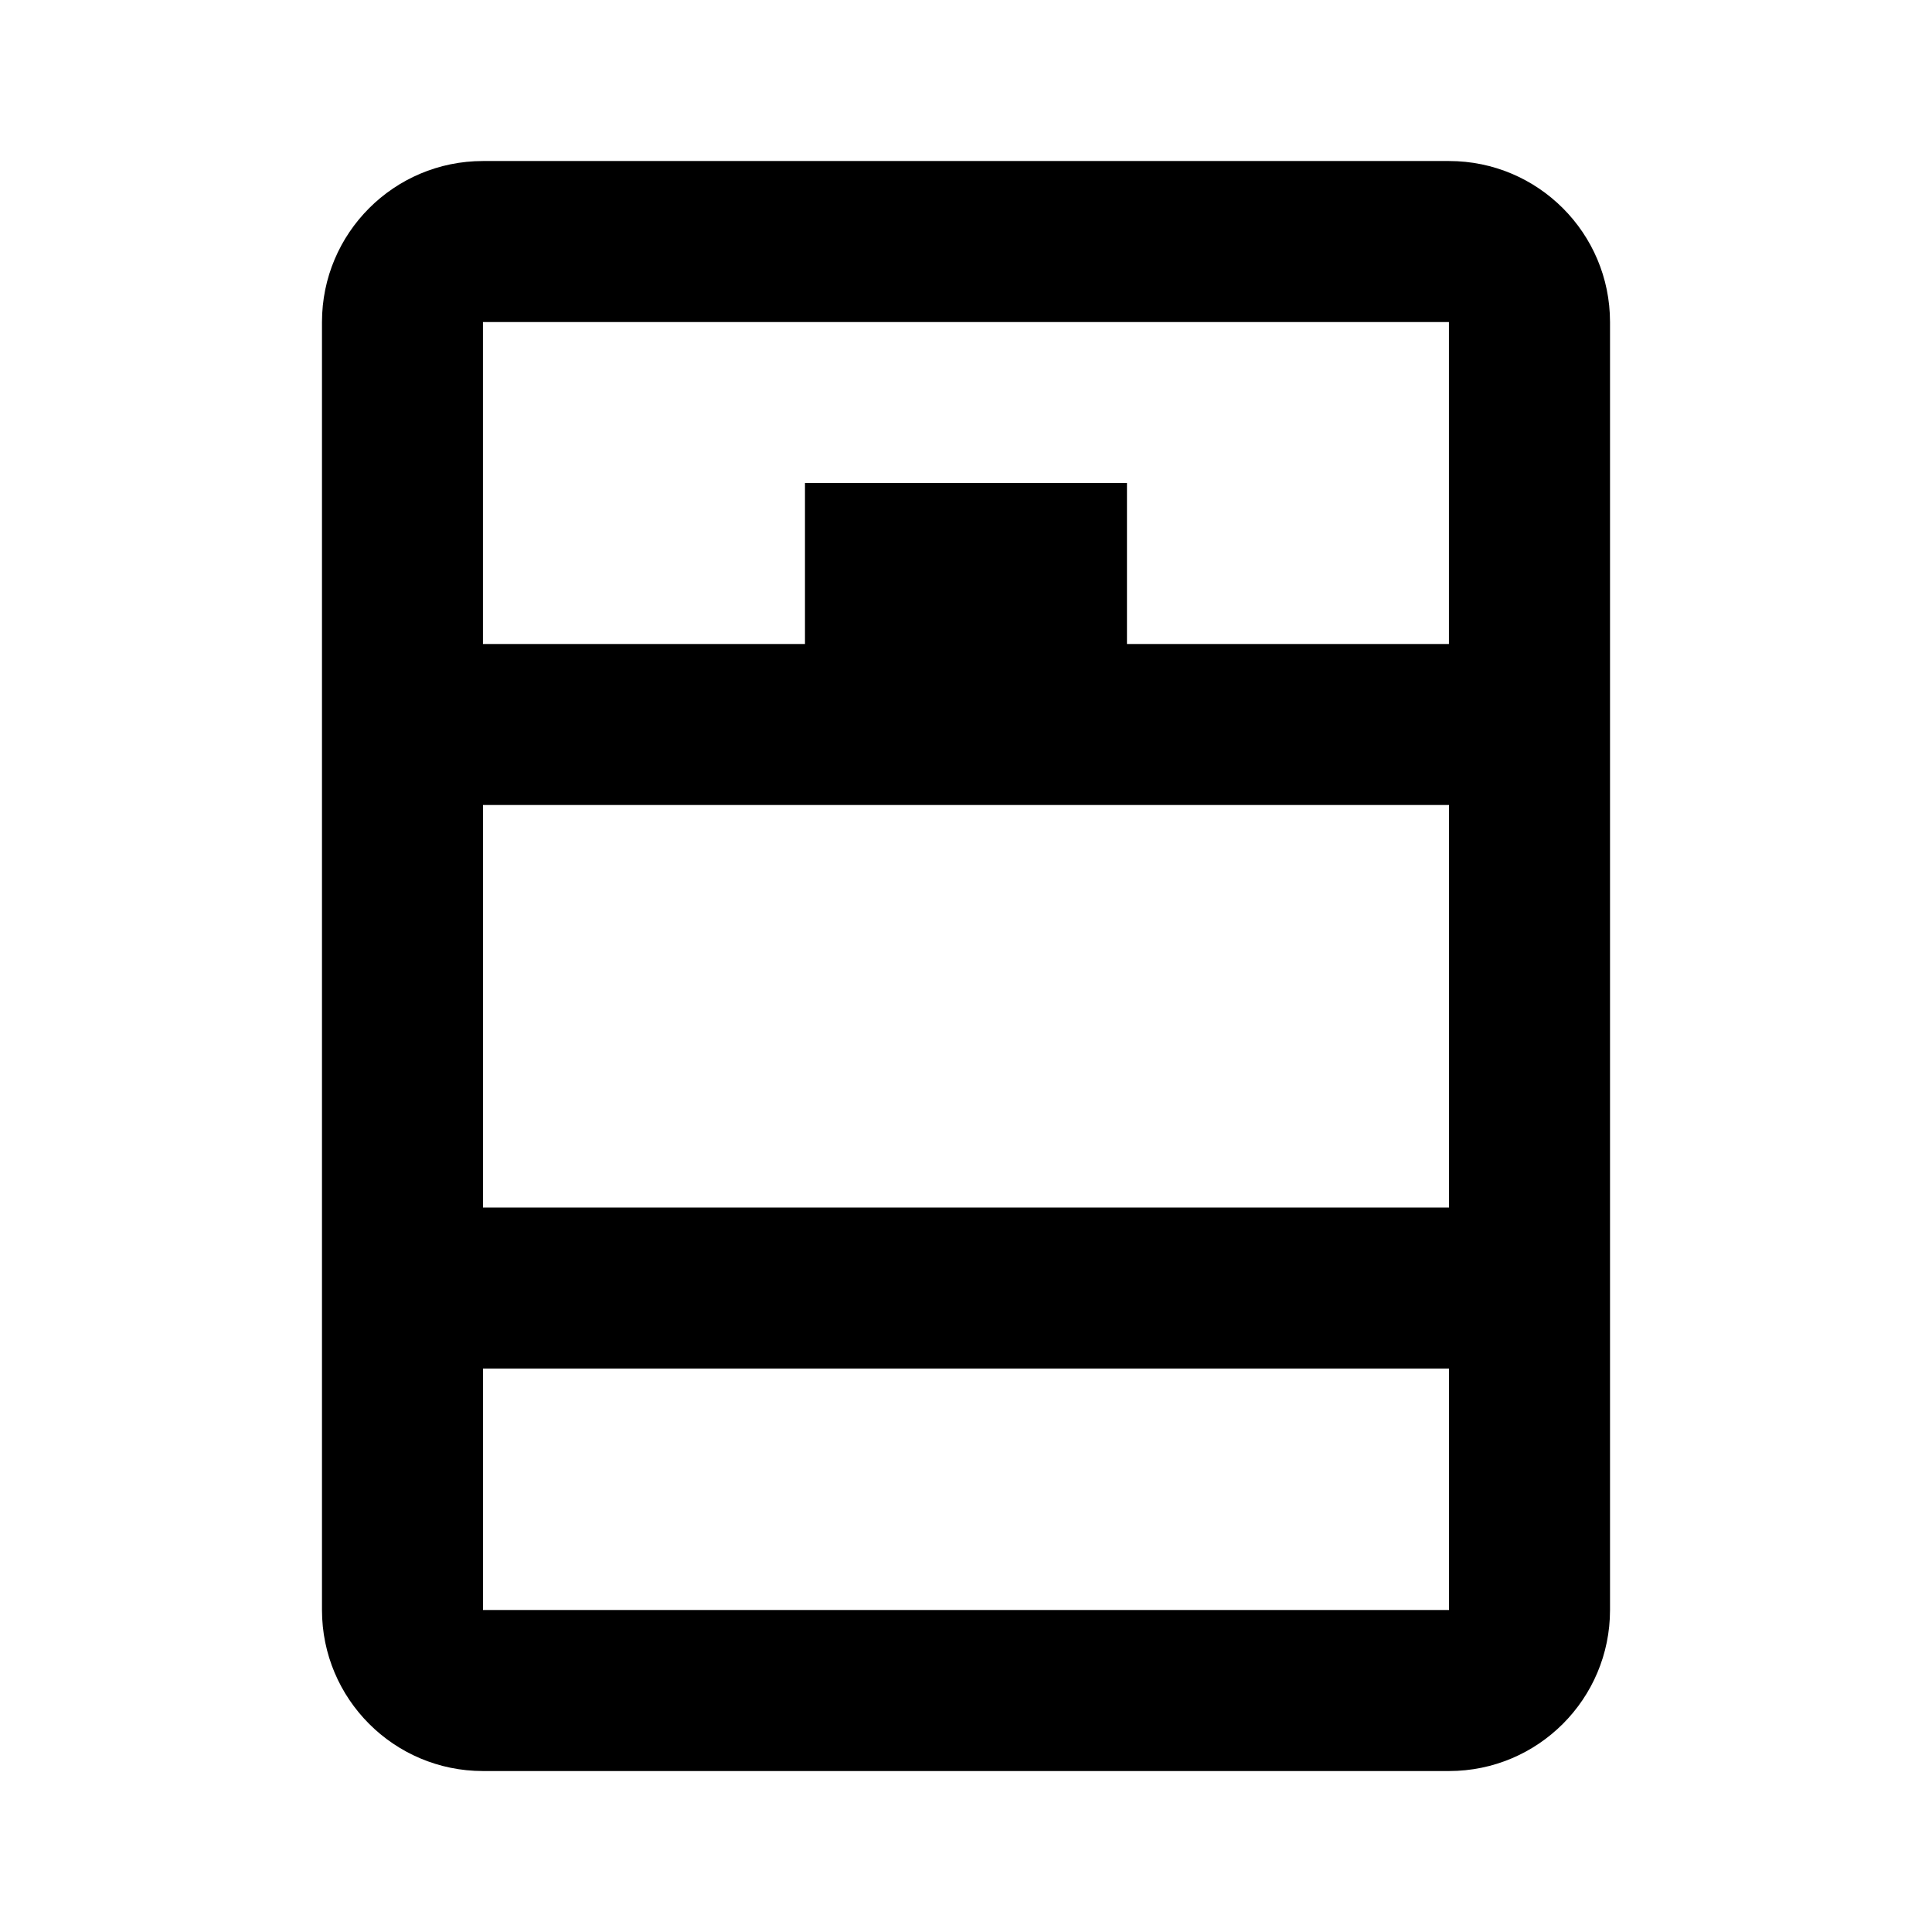 <!-- Generated by IcoMoon.io -->
<svg version="1.1" xmlns="http://www.w3.org/2000/svg" width="32" height="32" viewBox="0 0 32 32">
<title>window-open</title>
<path d="M8 10.667h5.333v-2.667h5.333v2.667h5.333v-5.333h-16v5.333zM24 13.333h-16v6.667h16v-6.667zM8 26.667h16v-4h-16v4zM8 2.667h16c1.473 0 2.667 1.194 2.667 2.667v0 21.333c0 1.473-1.194 2.667-2.667 2.667v0h-16c-1.473 0-2.667-1.194-2.667-2.667v0-21.333c0-1.473 1.194-2.667 2.667-2.667v0z"></path>
</svg>
